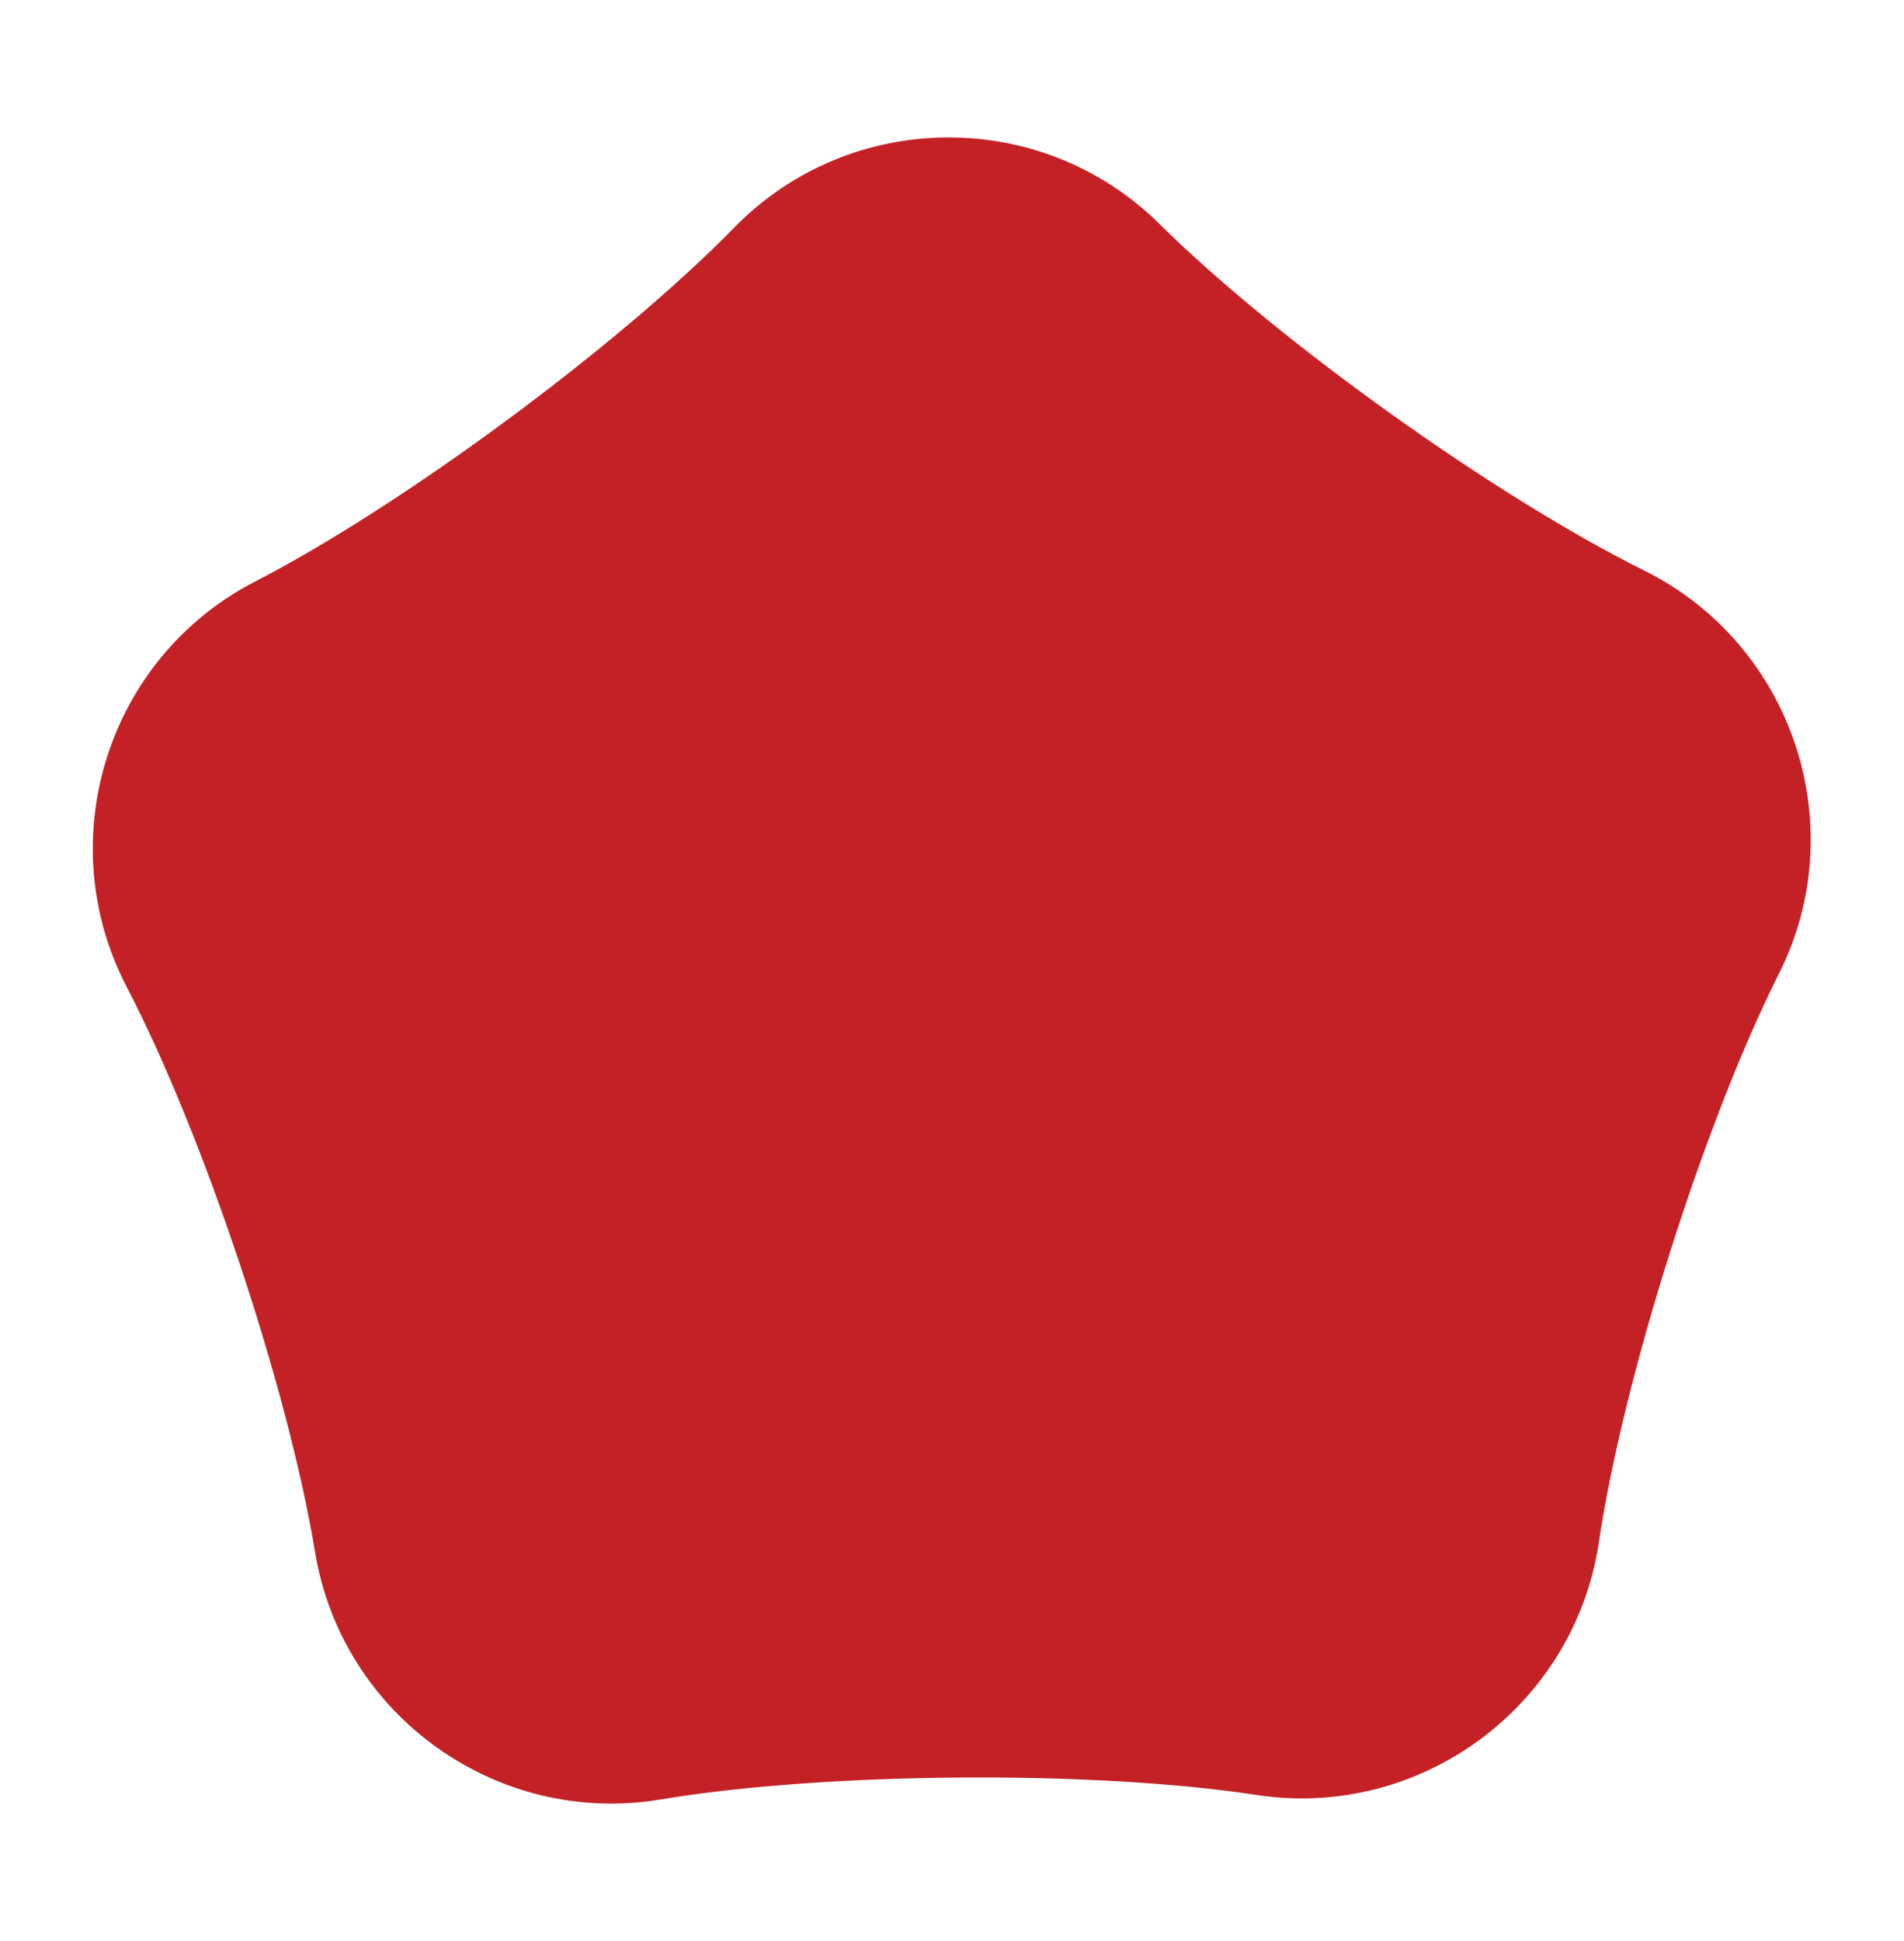 <?xml version="1.0" encoding="utf-8"?>
<!-- Generator: Adobe Illustrator 18.1.0, SVG Export Plug-In . SVG Version: 6.00 Build 0)  -->
<svg version="1.1" id="Isolation_Mode" xmlns="http://www.w3.org/2000/svg" xmlns:xlink="http://www.w3.org/1999/xlink" x="0px"
	 y="0px" viewBox="0 0 51.67 52.67" enable-background="new 0 0 51.67 52.67" xml:space="preserve">
<g>
	<path fill="#C42126" d="M19.93,6.17c3.15-3.22,8.34-3.26,11.54-0.09c3.2,3.17,9.12,7.4,13.15,9.4c4.03,2,5.68,6.93,3.65,10.95
		c-2.02,4.02-4.22,10.96-4.88,15.41c-0.66,4.45-4.84,7.54-9.29,6.86c-4.45-0.68-11.72-0.62-16.16,0.12
		c-4.44,0.75-8.66-2.27-9.39-6.71c-0.73-4.44-3.03-11.34-5.11-15.33c-2.08-3.99-0.52-8.94,3.48-11
		C10.93,13.71,16.78,9.39,19.93,6.17"/>
</g>
</svg>
